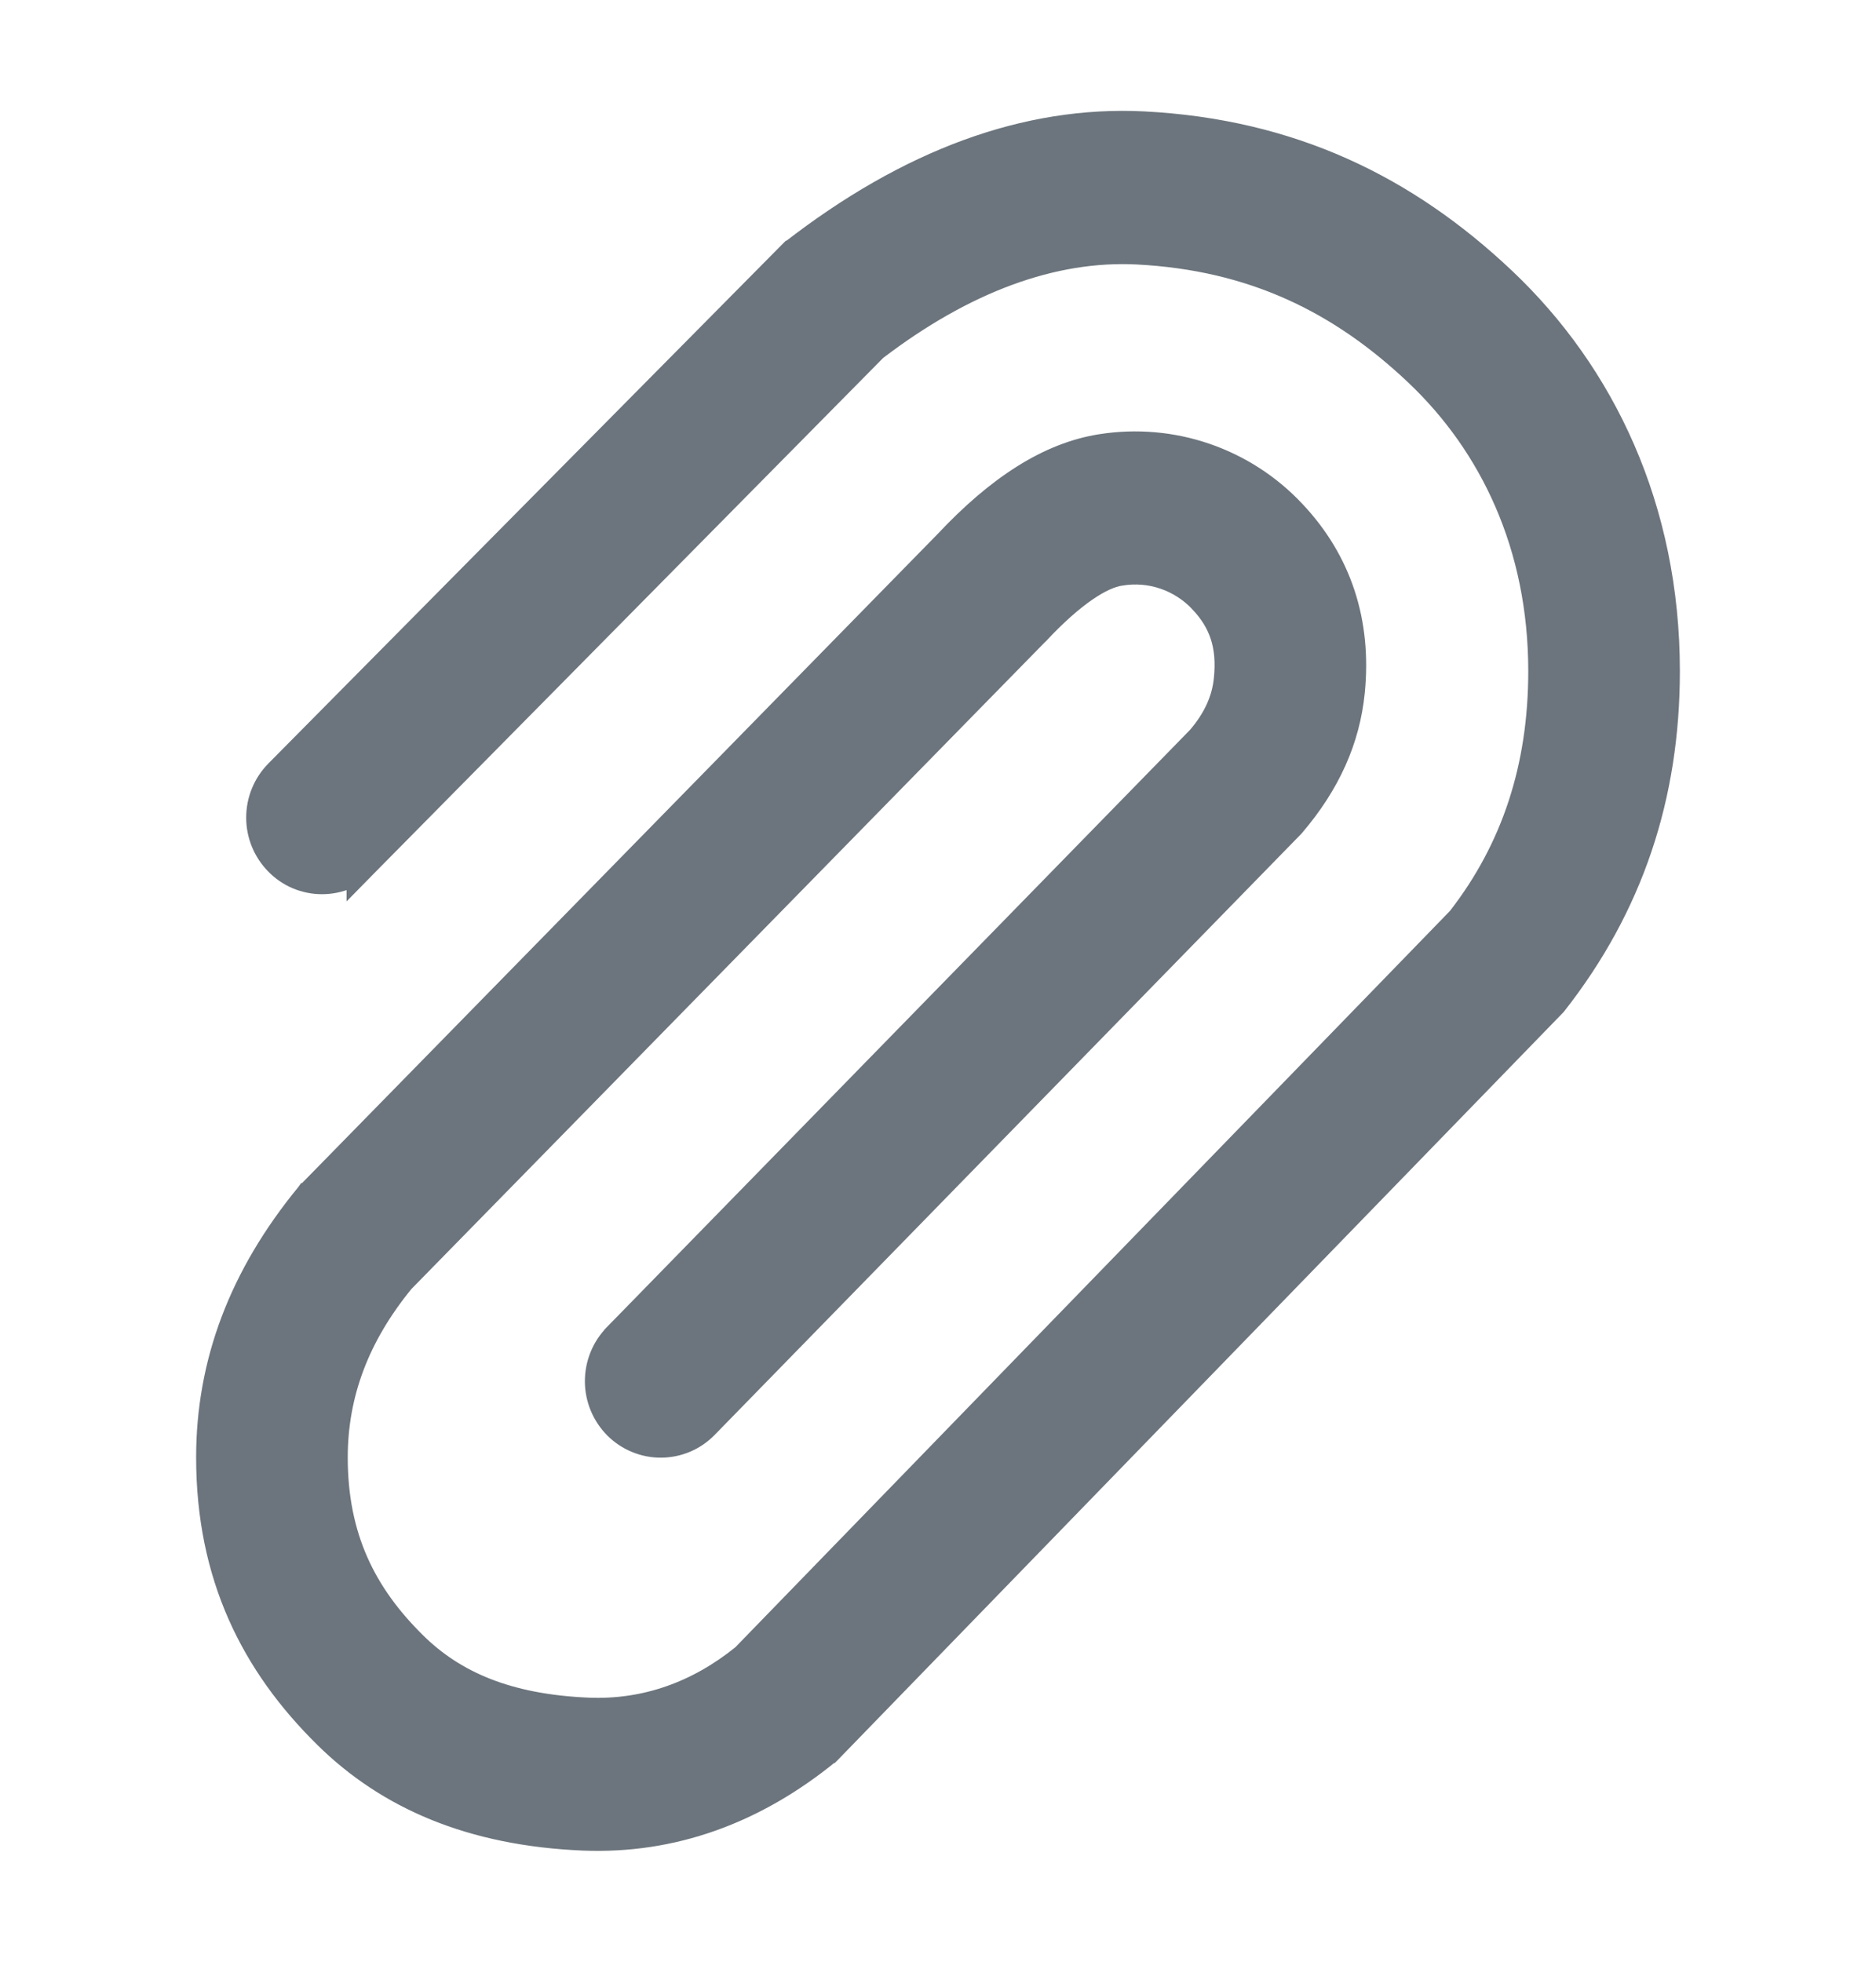 <svg width="22" height="23" viewBox="0 0 22 23" fill="none" xmlns="http://www.w3.org/2000/svg">
<path d="M3.218 10.149C3.07 9.999 2.987 9.797 2.987 9.586C2.987 9.375 3.07 9.172 3.218 9.022L3.218 9.022L9.249 2.93L9.258 2.921L9.259 2.921C10.632 1.855 12.023 1.336 13.415 1.406L13.415 1.406C15.157 1.496 16.515 2.161 17.665 3.249L17.665 3.249C18.84 4.361 19.6 5.948 19.6 7.868C19.6 9.342 19.171 10.642 18.266 11.794L18.259 11.802L18.259 11.802L9.756 20.562L9.748 20.57L9.747 20.57C8.87 21.288 7.891 21.639 6.84 21.597L6.84 21.597C5.519 21.542 4.527 21.114 3.788 20.383C2.929 19.536 2.4 18.49 2.4 17.087C2.4 15.97 2.787 14.94 3.578 13.978L3.583 13.971L3.584 13.971L11.067 6.331C11.674 5.684 12.279 5.286 12.911 5.189C13.327 5.124 13.753 5.161 14.152 5.298C14.551 5.435 14.91 5.667 15.199 5.975C15.752 6.56 15.988 7.291 15.905 8.117L15.905 8.117C15.848 8.685 15.616 9.206 15.194 9.7L15.19 9.705L15.19 9.705L8.31 16.753C8.31 16.753 8.31 16.753 8.31 16.753C8.237 16.828 8.151 16.887 8.055 16.928C7.96 16.968 7.857 16.99 7.753 16.99C7.649 16.991 7.546 16.971 7.45 16.931C7.354 16.892 7.266 16.833 7.193 16.76L7.193 16.76C7.044 16.61 6.96 16.408 6.959 16.198C6.958 15.987 7.039 15.784 7.186 15.633L7.186 15.632L14.031 8.623C14.219 8.402 14.313 8.184 14.335 7.956L14.335 7.956C14.373 7.582 14.284 7.317 14.057 7.077L14.057 7.076C13.942 6.954 13.799 6.861 13.64 6.807C13.482 6.753 13.312 6.739 13.146 6.767L13.145 6.767C13.044 6.782 12.913 6.838 12.752 6.949C12.591 7.06 12.407 7.221 12.201 7.441L12.199 7.442L12.199 7.442L4.75 15.046C4.228 15.684 3.978 16.356 3.978 17.088C3.978 18.013 4.31 18.671 4.89 19.243L4.89 19.243C5.344 19.692 5.963 19.965 6.904 20.004C7.556 20.03 8.161 19.816 8.69 19.388L17.079 10.746C17.707 9.939 18.022 8.99 18.022 7.869C18.022 6.415 17.456 5.239 16.585 4.414C15.691 3.567 14.673 3.07 13.336 3.001L13.336 3.001C12.36 2.951 11.328 3.329 10.29 4.122L4.335 10.15L4.164 10.324V10.281C4.137 10.297 4.109 10.311 4.08 10.323C3.984 10.363 3.881 10.384 3.776 10.384C3.672 10.384 3.569 10.363 3.473 10.323C3.378 10.283 3.291 10.224 3.218 10.149ZM3.218 10.149C3.218 10.149 3.218 10.149 3.218 10.149L3.289 10.079L3.218 10.149Z" fill="#6C757D" stroke="#6C757D" stroke-width="0.2"/>
</svg>
